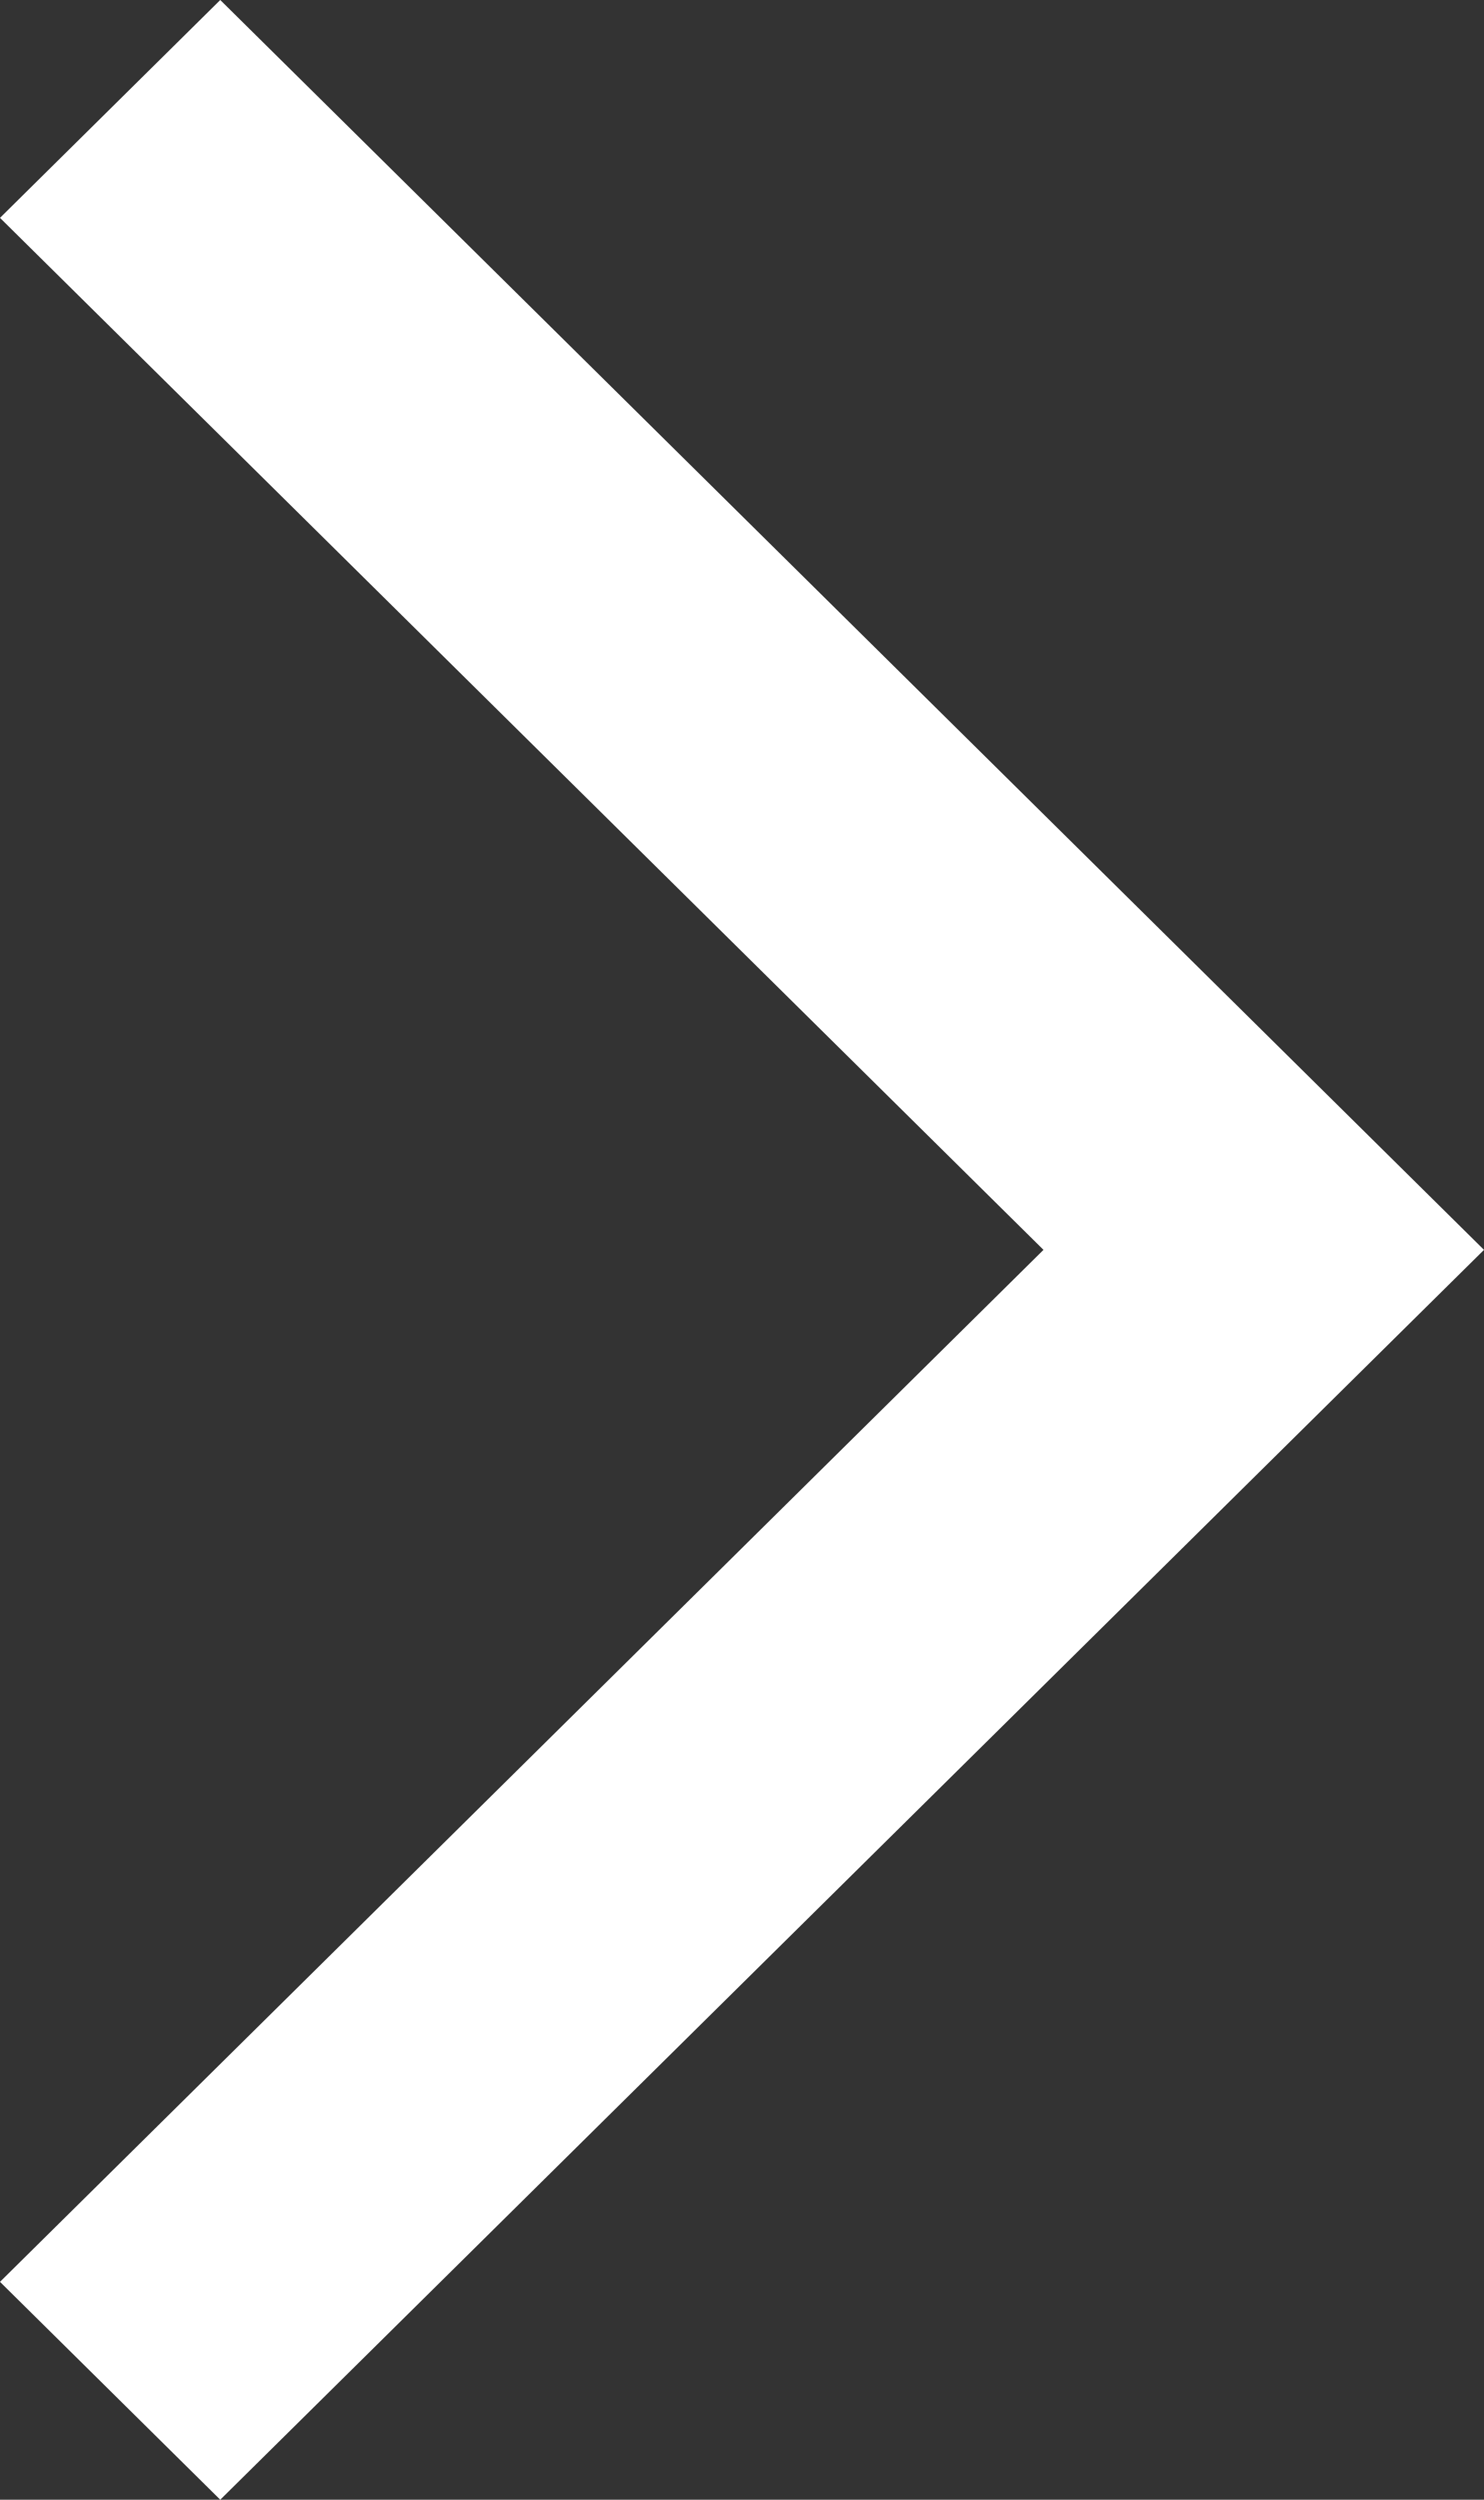 <?xml version="1.0" encoding="UTF-8"?>
<svg width="19px" height="32px" viewBox="0 0 19 32" version="1.1" xmlns="http://www.w3.org/2000/svg" xmlns:xlink="http://www.w3.org/1999/xlink">
    <rect x="0" y="0" width="19" height="32" fill="#333333" stroke="none"/>
    <!-- Generator: Sketch 52.2 (67145) - http://www.bohemiancoding.com/sketch -->
    <title>Combined Shape Copy</title>
    <desc>Created with Sketch.</desc>
    <g id="RDB-Web-Design" stroke="none" stroke-width="1" fill="none" fill-rule="evenodd">
        <g id="React-day-Berlin-2018-web" transform="translate(-475, -6149)" fill="#FFFFFF">
            <g id="City-on-the-edge-of-tomorrow" transform="translate(138, 5950)">
                <g id="Group-20" transform="translate(297, 215) scale(-1, 1) translate(-297, -215) translate(238, 199)">
                    <polygon id="Combined-Shape-Copy" transform="translate(9.5, 16) scale(-1, 1) translate(-9.5, -16) " points="19 16 2.82 32 3.34772141e-13 29.211 13.36 16 0 2.789 2.82 0"></polygon>
                </g>
            </g>
        </g>
    </g>
</svg>